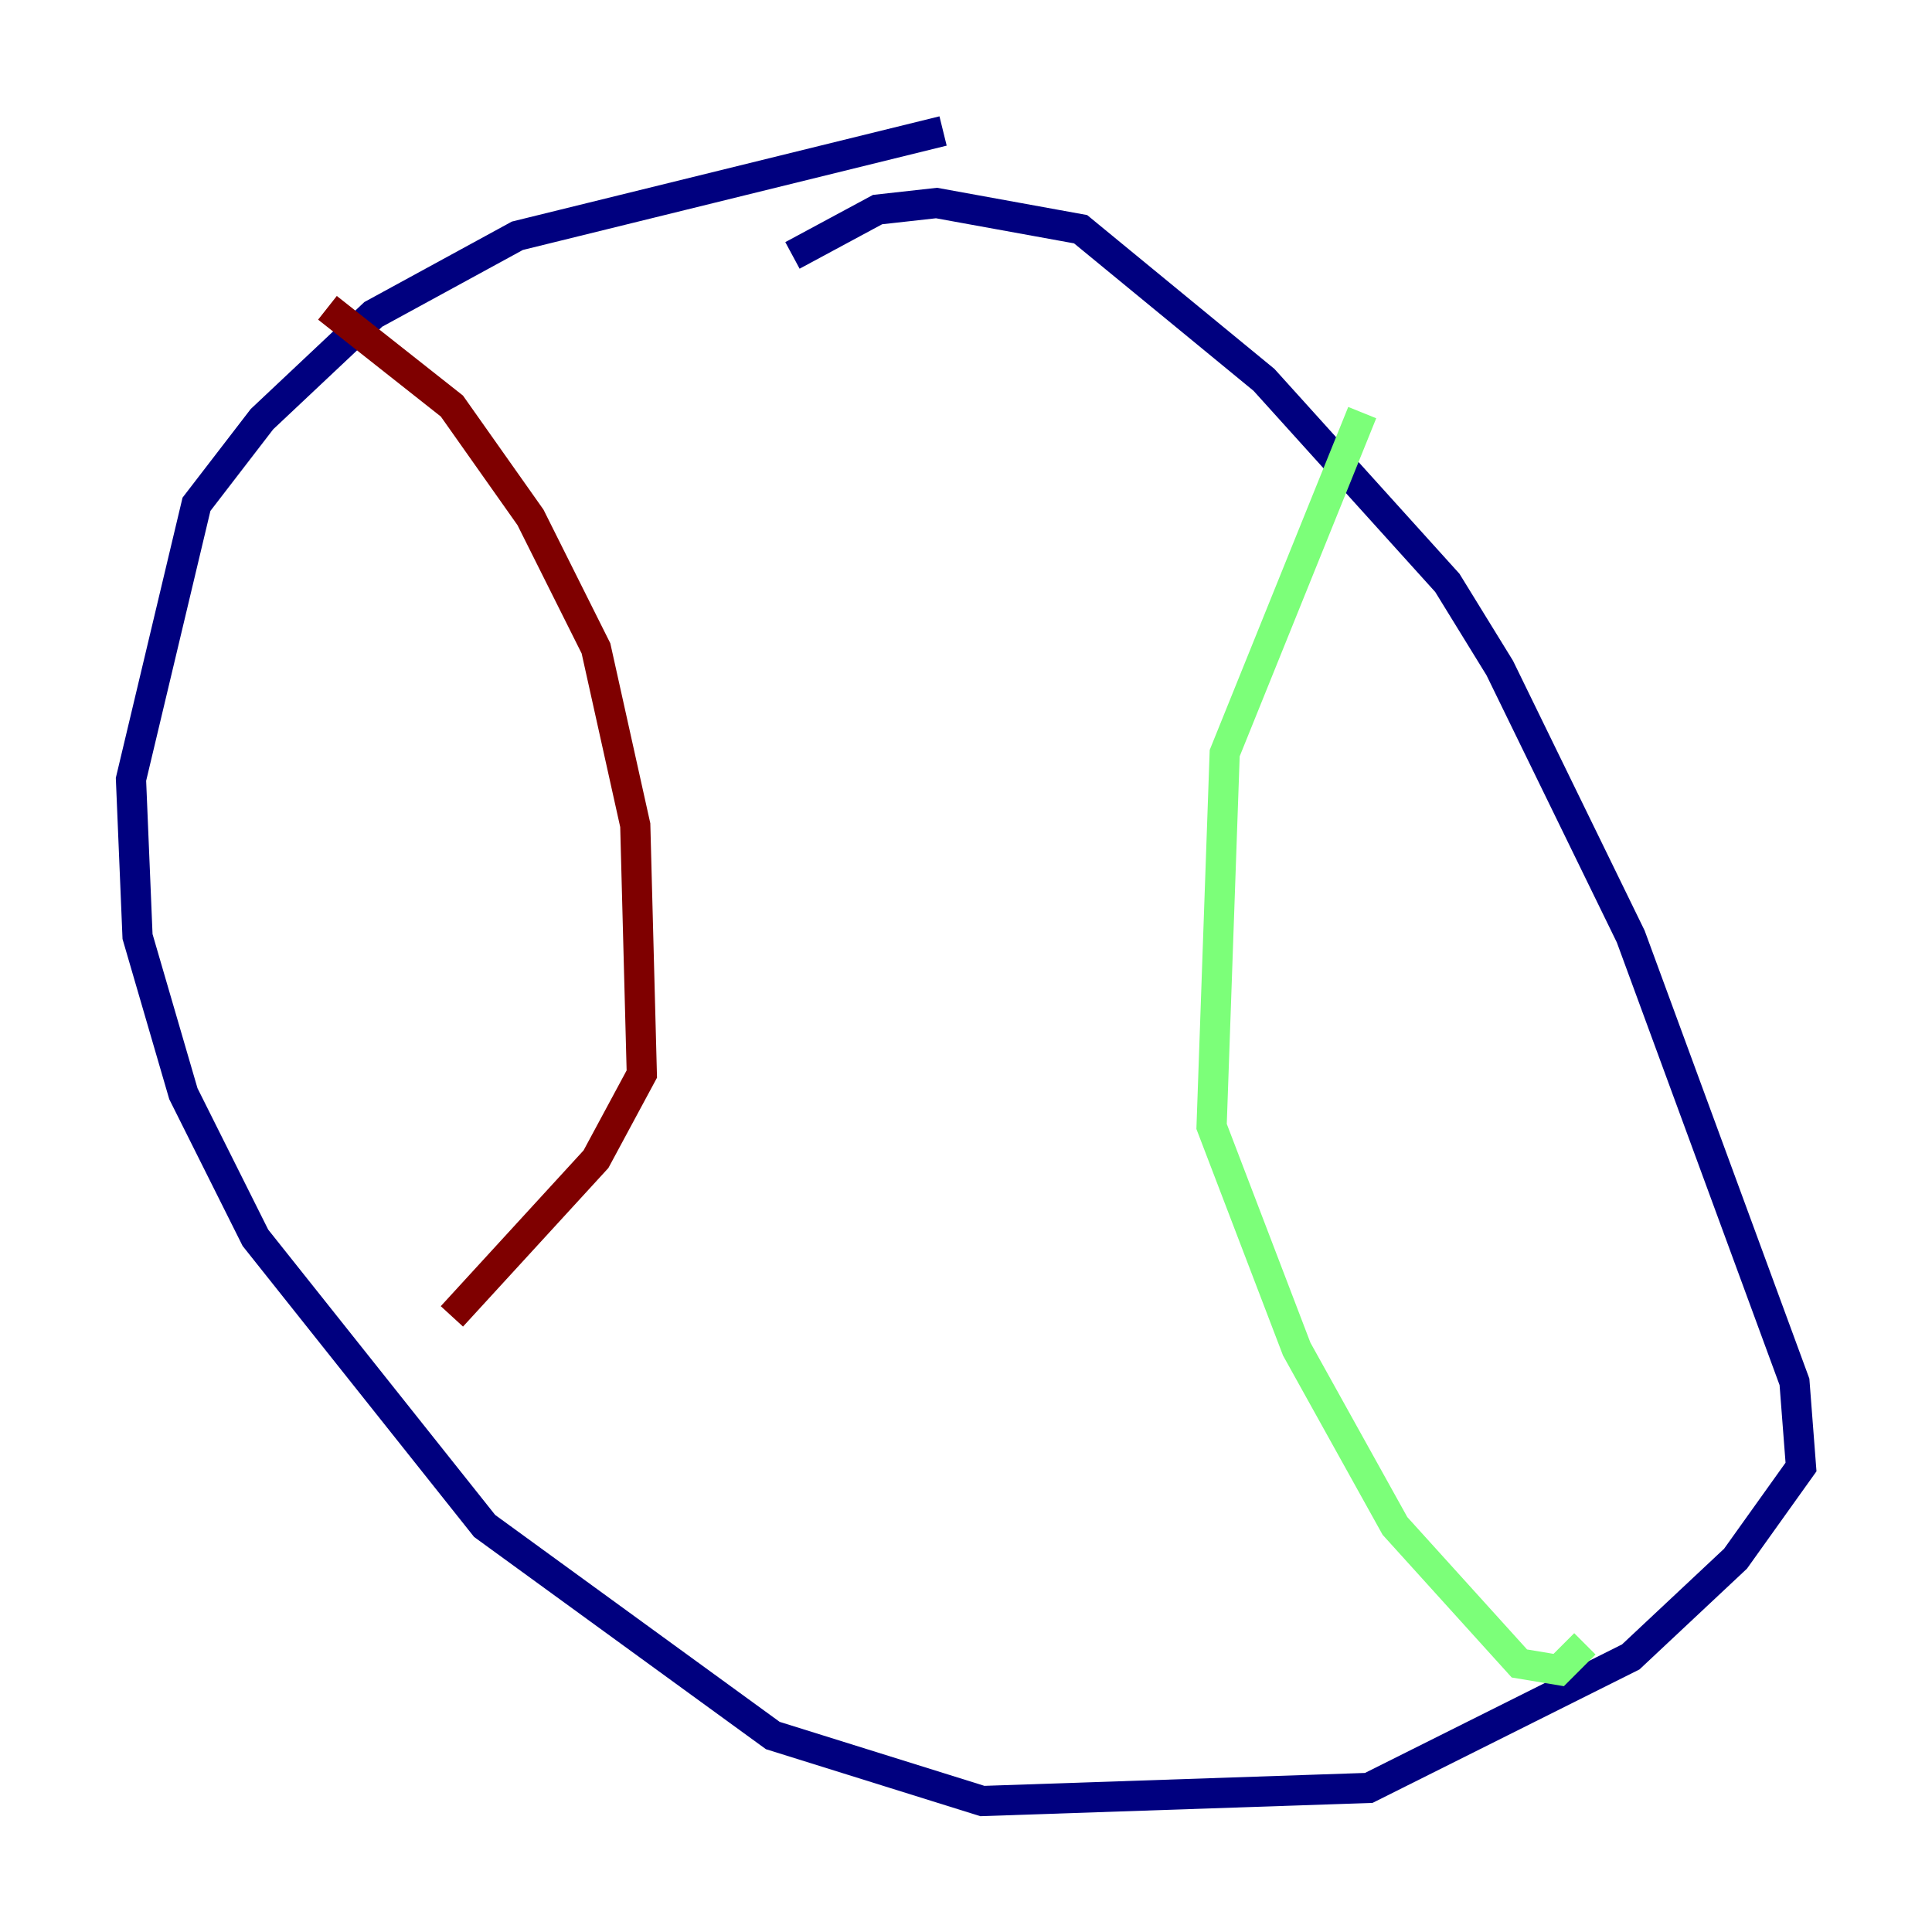 <?xml version="1.0" encoding="utf-8" ?>
<svg baseProfile="tiny" height="128" version="1.2" viewBox="0,0,128,128" width="128" xmlns="http://www.w3.org/2000/svg" xmlns:ev="http://www.w3.org/2001/xml-events" xmlns:xlink="http://www.w3.org/1999/xlink"><defs /><polyline fill="none" points="62.481,8.678 34.278,15.62 24.732,20.827 17.356,27.77 13.017,33.41 8.678,51.634 9.112,62.047 12.149,72.461 16.922,82.007 32.108,101.098 51.2,114.983 65.085,119.322 90.685,118.454 108.041,109.776 114.983,103.268 119.322,97.193 118.888,91.552 108.041,62.047 99.363,44.258 95.891,38.617 83.742,25.166 71.593,15.186 62.047,13.451 58.142,13.885 52.502,16.922" stroke="#00007f" stroke-width="2" /><polyline fill="none" points="90.251,27.336 81.139,49.898 80.271,74.63 85.912,89.383 92.42,101.098 100.664,110.21 103.268,110.644 105.003,108.909" stroke="#7cff79" stroke-width="2" /><polyline fill="none" points="21.695,20.393 29.939,26.902 35.146,34.278 39.485,42.956 42.088,54.671 42.522,71.159 39.485,76.8 29.939,87.214" stroke="#7f0000" stroke-width="2" /></svg>